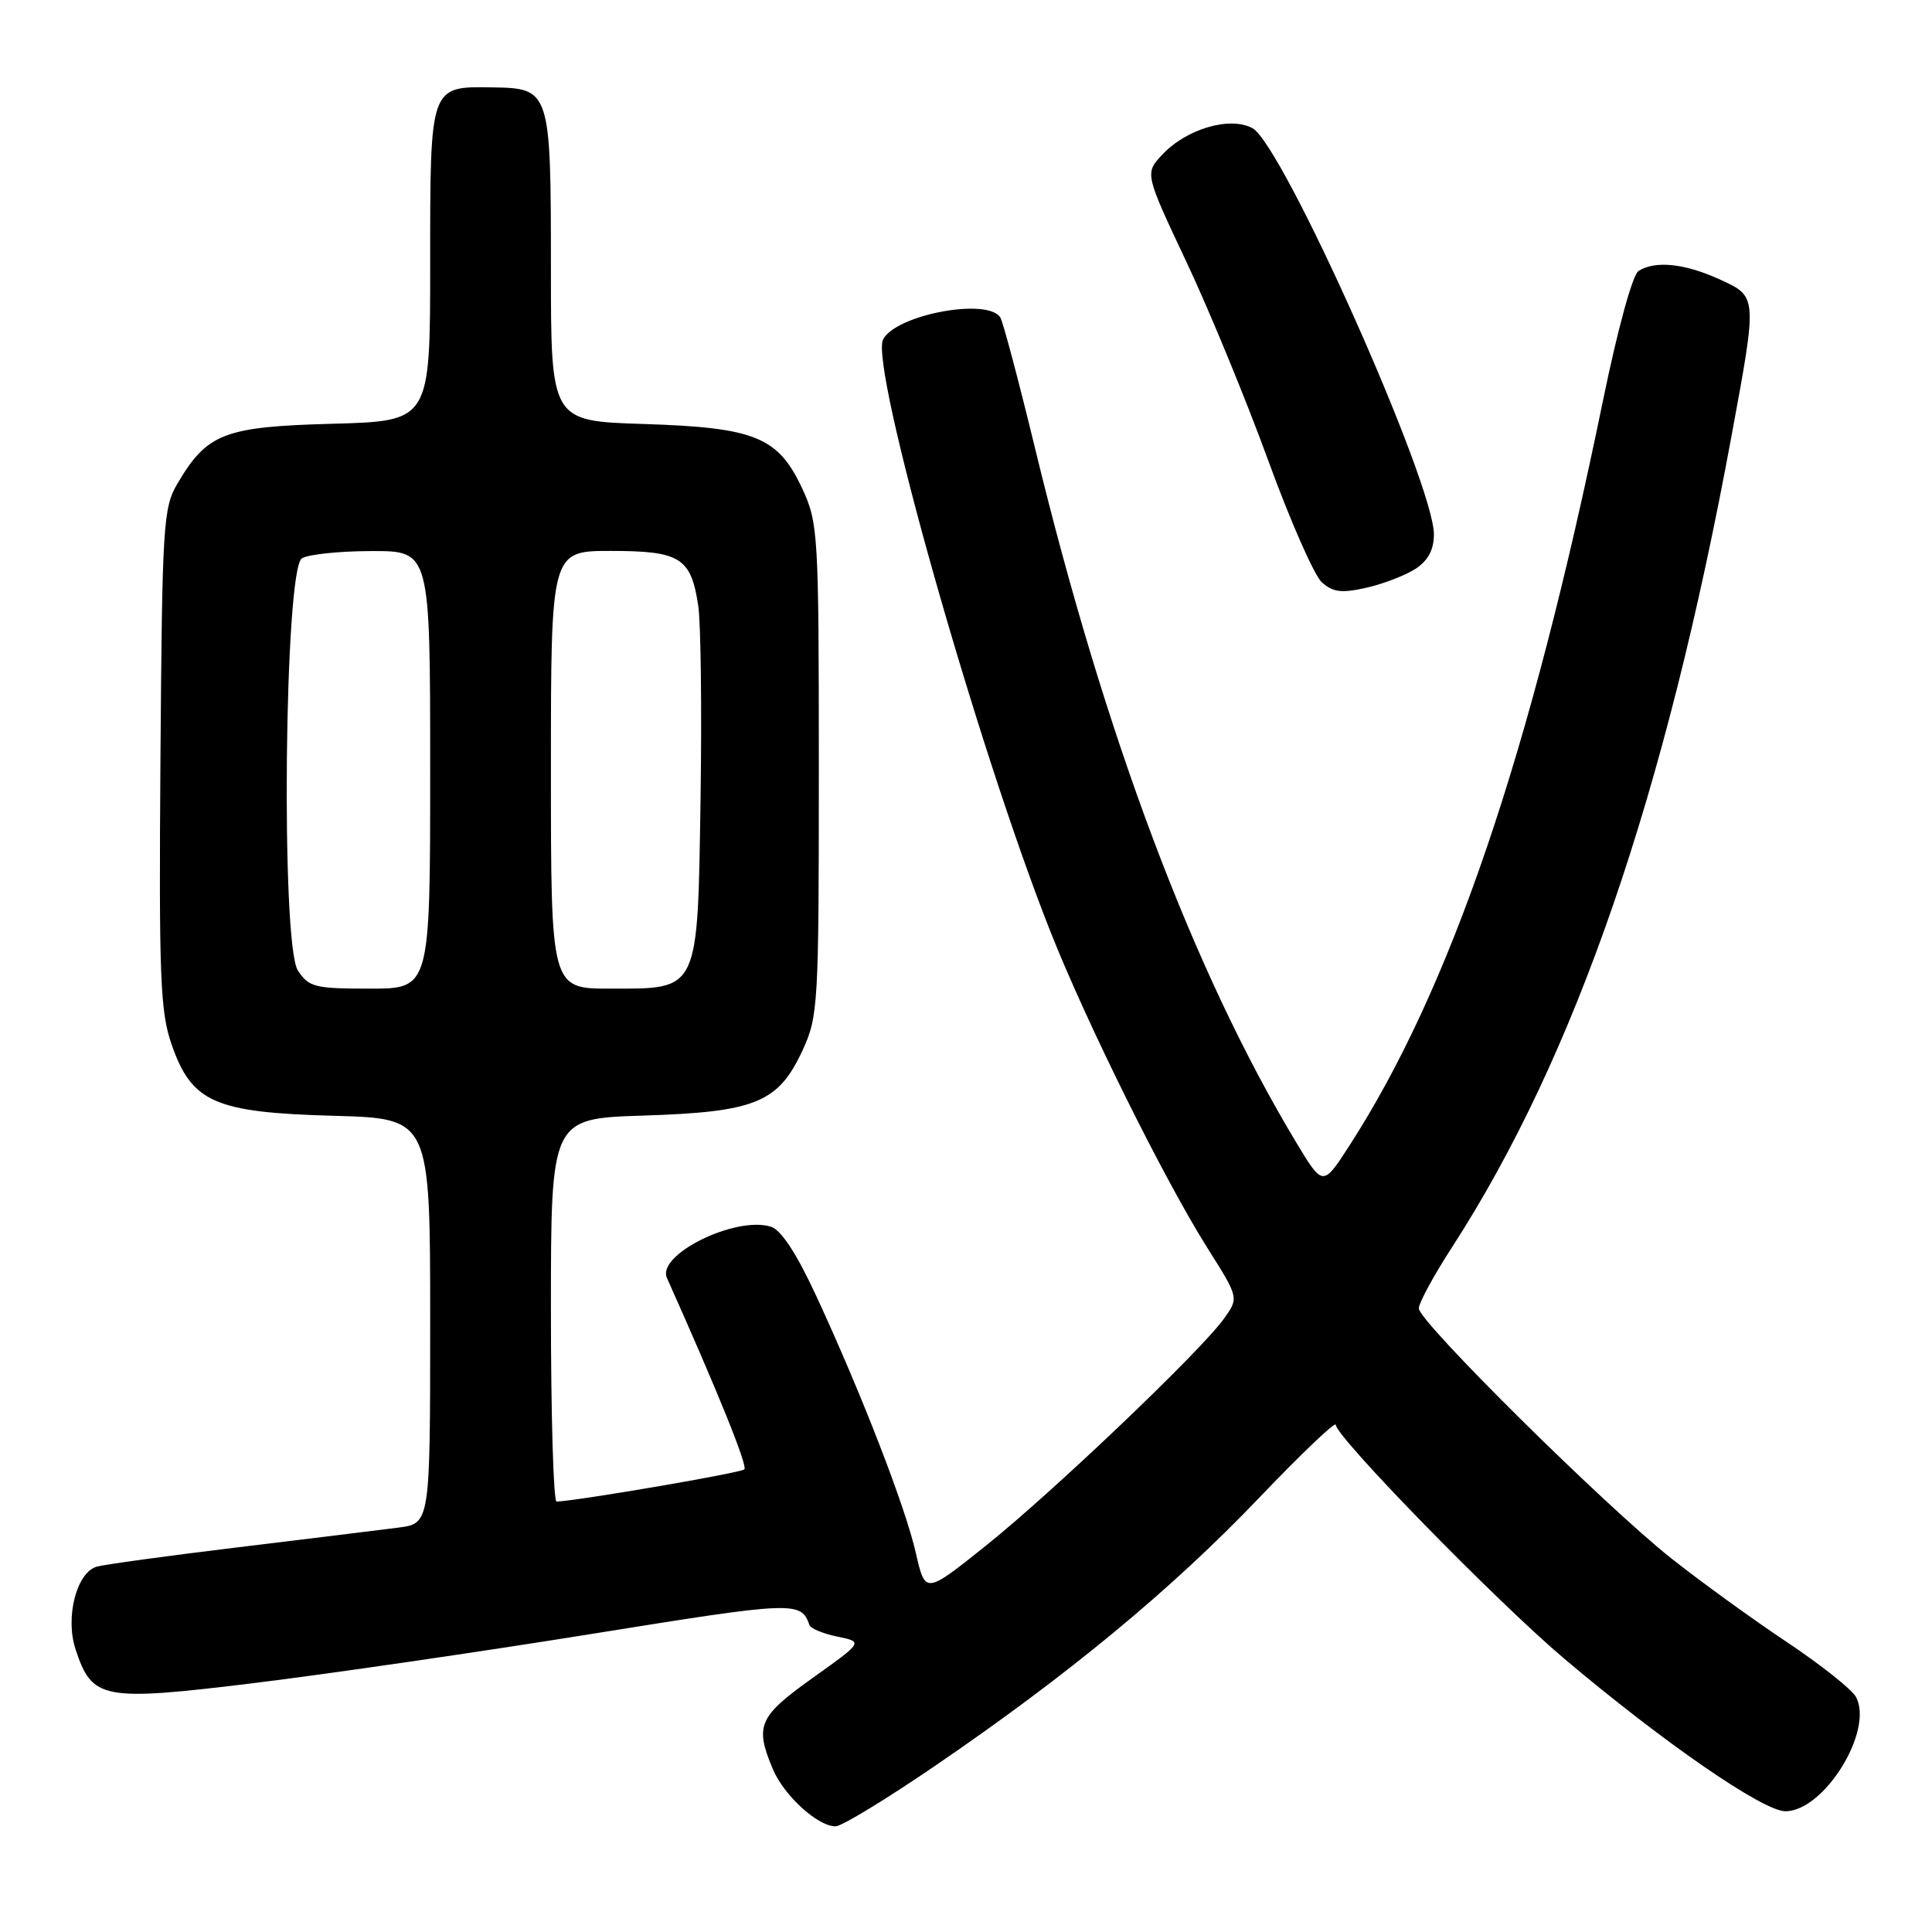 <?xml version="1.0" encoding="UTF-8" standalone="no"?>
<!DOCTYPE svg PUBLIC "-//W3C//DTD SVG 1.1//EN" "http://www.w3.org/Graphics/SVG/1.1/DTD/svg11.dtd" >
<svg xmlns="http://www.w3.org/2000/svg" xmlns:xlink="http://www.w3.org/1999/xlink" version="1.1" viewBox="0 0 256 256">
 <g >
 <path fill="currentColor"
d=" M 124.02 233.90 C 141.55 221.93 155.33 210.53 166.79 198.52 C 172.41 192.64 177.00 188.26 177.00 188.79 C 177.00 190.38 198.30 212.20 207.22 219.74 C 220.33 230.83 233.61 240.00 236.57 240.00 C 241.71 240.00 248.31 229.32 245.93 224.86 C 245.39 223.86 241.25 220.57 236.72 217.55 C 232.20 214.54 225.35 209.57 221.50 206.53 C 212.67 199.54 188.00 175.12 188.00 173.37 C 188.00 172.65 189.98 169.00 192.41 165.25 C 208.73 140.01 220.67 105.36 229.45 57.68 C 232.88 39.08 232.90 39.31 227.75 36.97 C 223.17 34.90 219.32 34.51 217.12 35.90 C 216.32 36.41 214.36 43.55 212.39 53.14 C 202.76 100.08 192.21 131.05 178.76 151.87 C 175.29 157.24 175.29 157.24 171.75 151.37 C 158.13 128.75 146.41 97.61 137.13 59.32 C 134.97 50.43 132.91 42.66 132.55 42.07 C 130.90 39.42 118.78 41.67 117.02 44.96 C 115.19 48.38 129.47 98.93 139.21 123.50 C 144.00 135.59 154.34 156.42 160.01 165.40 C 164.16 171.97 164.16 171.97 162.18 174.73 C 159.12 179.02 139.39 197.82 130.55 204.88 C 122.60 211.23 122.60 211.23 121.36 205.80 C 119.98 199.71 114.24 184.88 108.22 171.85 C 105.58 166.14 103.52 162.98 102.16 162.55 C 97.50 161.07 86.99 166.24 88.37 169.33 C 95.17 184.54 99.09 194.24 98.63 194.70 C 98.17 195.17 76.76 198.83 73.75 198.97 C 73.34 198.99 73.00 187.57 73.00 173.60 C 73.00 148.21 73.00 148.21 85.25 147.82 C 100.11 147.35 103.13 146.11 106.34 139.18 C 108.41 134.69 108.50 133.20 108.50 102.00 C 108.50 70.80 108.41 69.31 106.34 64.82 C 103.13 57.89 100.11 56.65 85.25 56.18 C 73.00 55.79 73.00 55.79 73.00 35.59 C 73.00 11.97 72.91 11.69 65.29 11.58 C 56.92 11.45 57.00 11.21 57.00 35.02 C 57.00 55.80 57.00 55.80 44.07 56.15 C 29.68 56.54 27.45 57.40 23.50 64.10 C 21.62 67.29 21.49 69.54 21.26 100.50 C 21.05 129.66 21.23 134.08 22.76 138.46 C 25.43 146.09 28.47 147.42 44.25 147.85 C 57.00 148.20 57.00 148.20 57.00 175.04 C 57.00 201.88 57.00 201.88 52.75 202.42 C 50.41 202.72 40.85 203.90 31.50 205.03 C 22.15 206.16 13.74 207.32 12.81 207.59 C 10.13 208.39 8.62 214.31 10.01 218.54 C 12.22 225.22 13.53 225.47 33.71 223.01 C 43.49 221.81 63.64 218.88 78.49 216.49 C 105.30 212.17 106.13 212.14 107.26 215.33 C 107.42 215.79 109.09 216.48 110.96 216.86 C 114.38 217.56 114.38 217.56 107.69 222.33 C 100.53 227.44 99.99 228.65 102.38 234.36 C 103.85 237.90 108.34 242.00 110.72 242.00 C 111.52 242.00 117.50 238.36 124.02 233.90 Z  M 187.57 75.37 C 189.24 74.27 190.00 72.84 190.00 70.81 C 190.00 64.01 169.95 19.11 165.95 16.98 C 162.98 15.38 157.22 17.07 154.03 20.47 C 151.68 22.97 151.68 22.97 157.22 34.73 C 160.27 41.20 165.13 53.02 168.04 61.00 C 170.94 68.97 174.14 76.24 175.14 77.15 C 176.62 78.48 177.76 78.62 181.05 77.88 C 183.29 77.37 186.23 76.24 187.57 75.37 Z  M 39.47 128.60 C 37.20 125.13 37.68 75.44 40.00 73.98 C 40.83 73.46 44.99 73.02 49.25 73.02 C 57.00 73.00 57.00 73.00 57.00 102.00 C 57.00 131.00 57.00 131.00 49.02 131.00 C 41.71 131.00 40.92 130.80 39.47 128.60 Z  M 73.00 102.00 C 73.00 73.00 73.00 73.00 80.93 73.00 C 90.14 73.00 91.56 73.89 92.52 80.26 C 92.87 82.59 93.00 94.02 92.83 105.65 C 92.43 131.60 92.71 131.00 80.85 131.00 C 73.00 131.00 73.00 131.00 73.00 102.00 Z "/>
</g>
</svg>